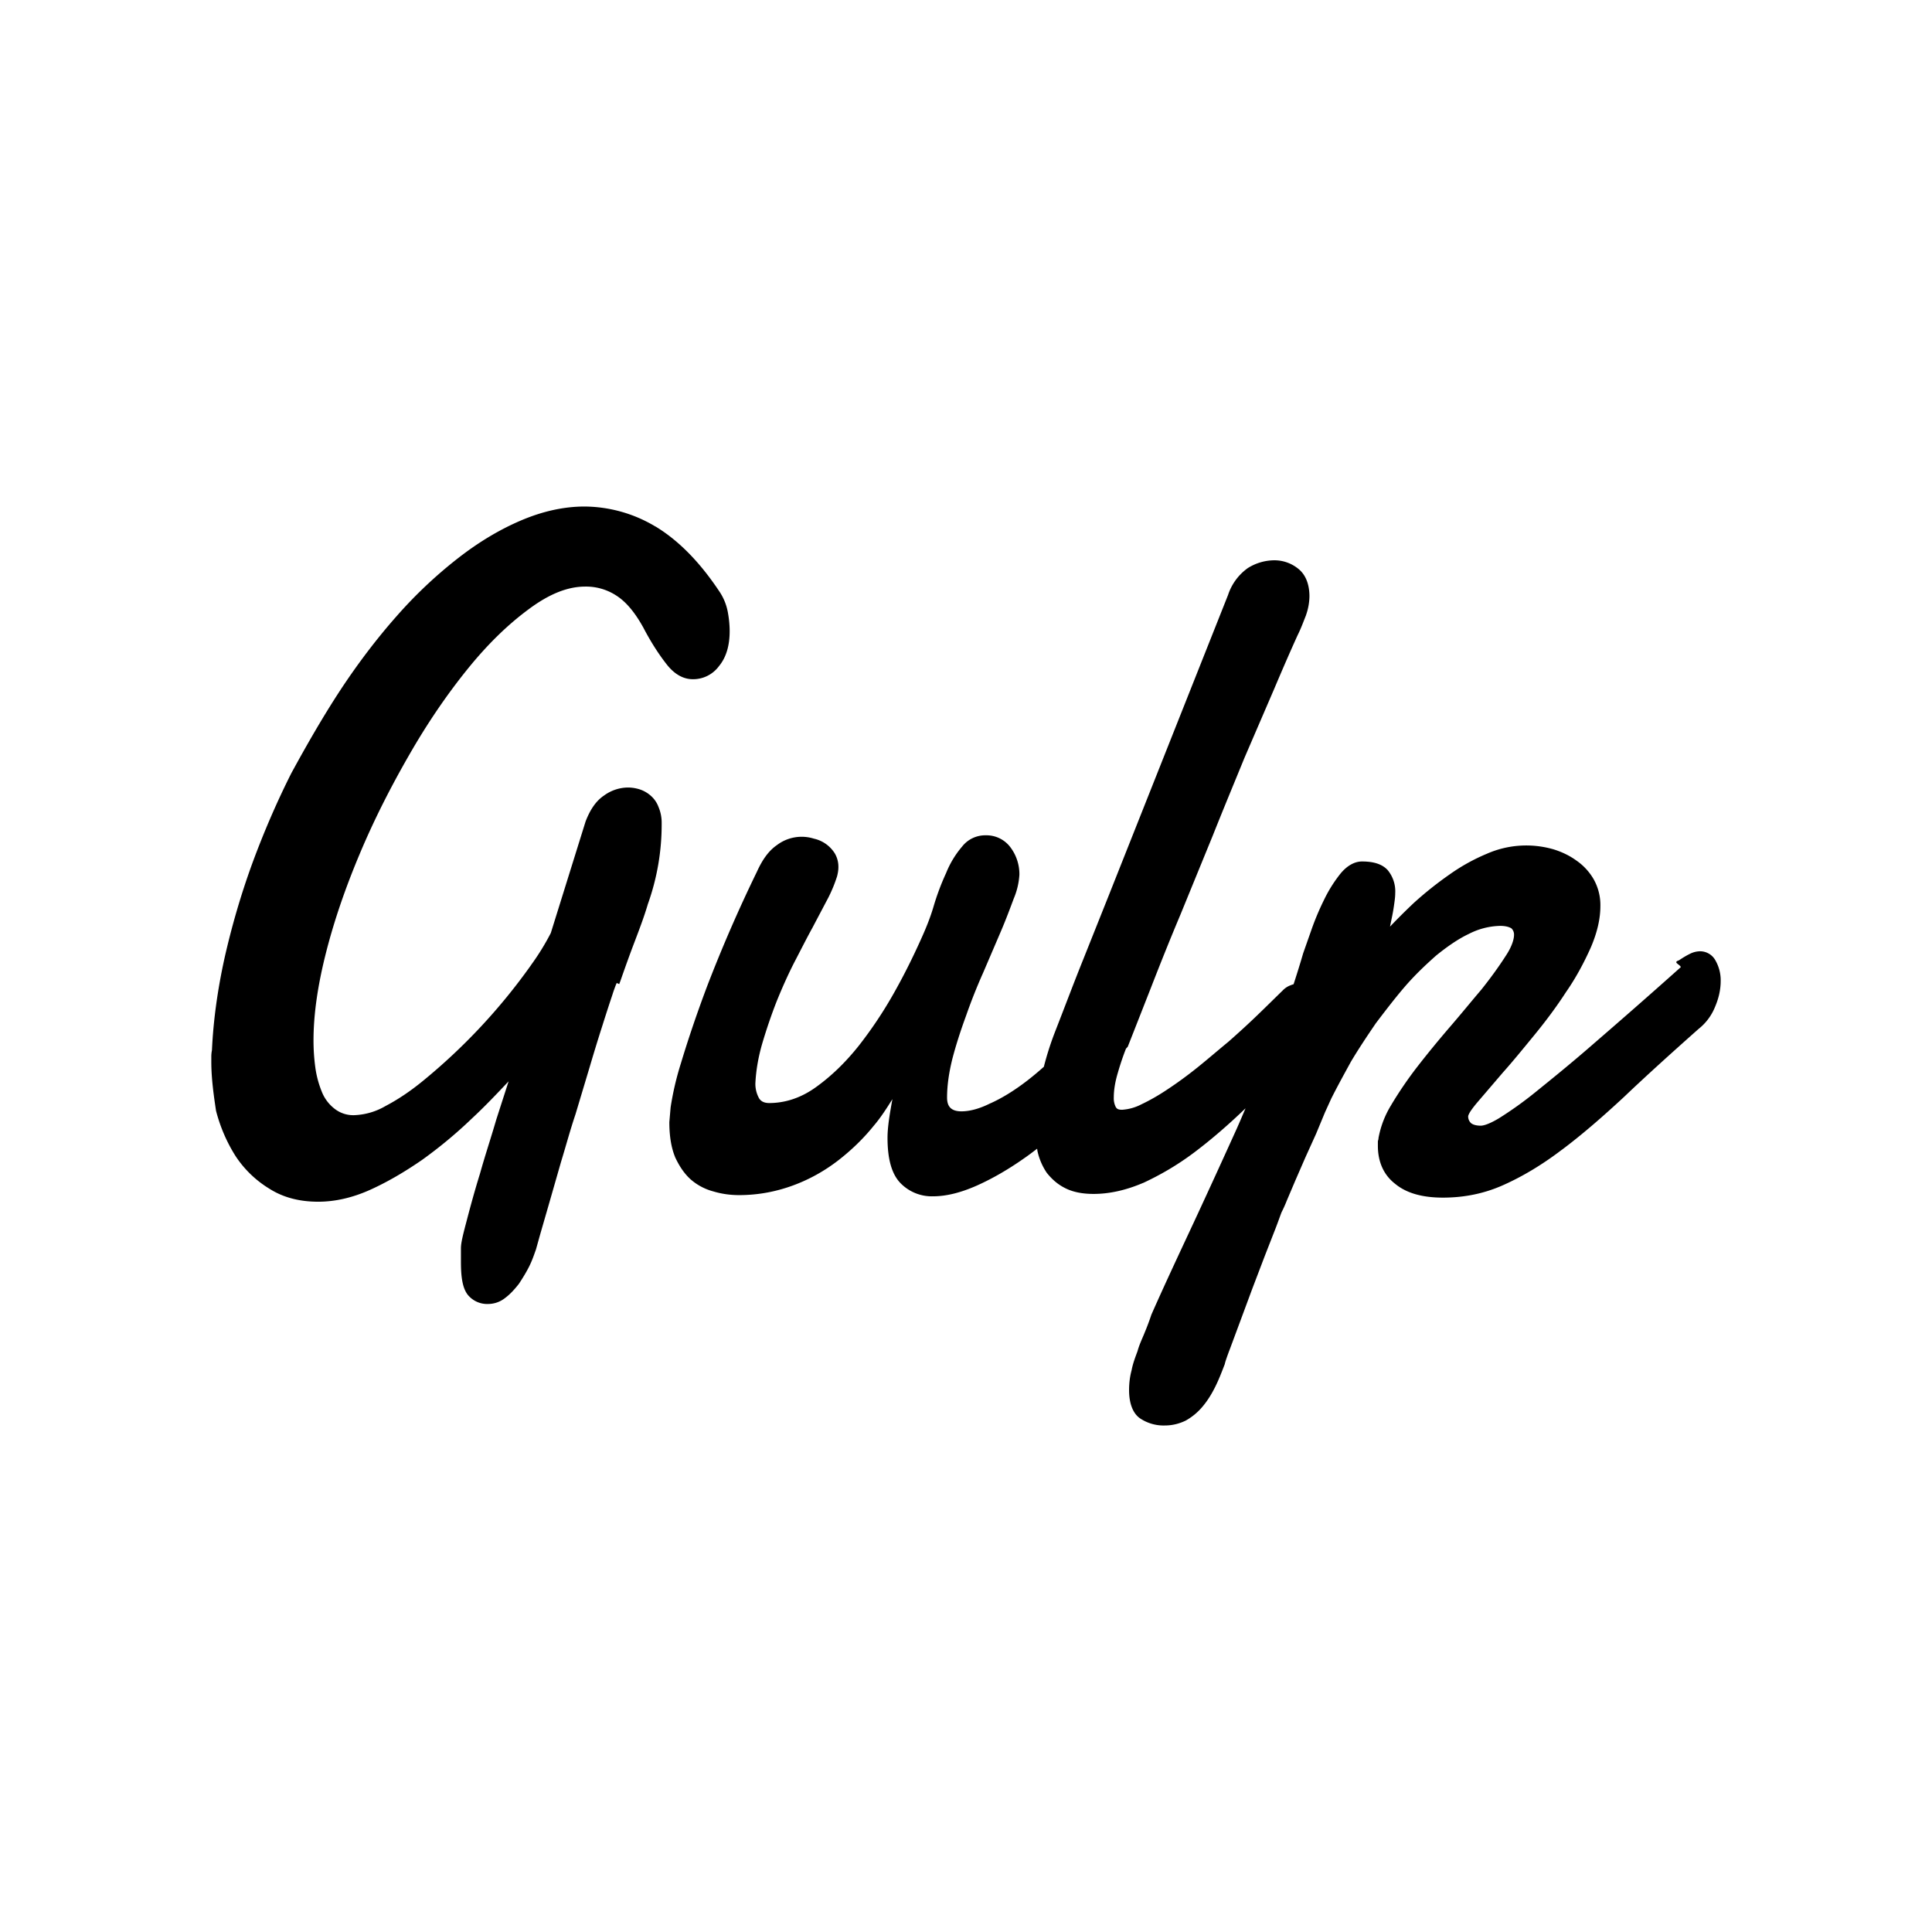 <svg xmlns="http://www.w3.org/2000/svg" width="100%" height="100%" viewBox="0 0 30.72 30.72"><path d="M9.296 8.054c-0.336 0-0.675 0.078-1.013 0.222-0.34 0.145-0.676 0.346-1.007 0.605a7.133 7.133 0 0 0-0.97 0.917c-0.313 0.354-0.61 0.745-0.887 1.164-0.276 0.42-0.533 0.867-0.78 1.32h-0.001v0.001c-0.239 0.473-0.448 0.96-0.63 1.455-0.18 0.496-0.324 0.993-0.438 1.497-0.11 0.5-0.178 0.987-0.2 1.465a0.515 0.515 0 0 0-0.01 0.091v0.095c0 0.261 0.038 0.53 0.075 0.776v0.002l0.001 0.002c0.068 0.262 0.175 0.504 0.31 0.717a1.7 1.7 0 0 0 0.537 0.518c0.217 0.138 0.474 0.207 0.776 0.207 0.263 0 0.536-0.06 0.817-0.185 0.279-0.125 0.557-0.288 0.834-0.479 0.268-0.192 0.536-0.412 0.794-0.66 0.207-0.192 0.396-0.392 0.583-0.59l-0.196 0.608c-0.085 0.293-0.18 0.576-0.257 0.853-0.085 0.274-0.152 0.52-0.209 0.738-0.057 0.216-0.096 0.362-0.096 0.456v0.215c0 0.241 0.025 0.411 0.104 0.518a0.398 0.398 0 0 0 0.333 0.152 0.435 0.435 0 0 0 0.265-0.095c0.081-0.06 0.15-0.137 0.219-0.224v-0.002l0.002-0.001c0.057-0.087 0.115-0.18 0.164-0.278 0.05-0.101 0.078-0.19 0.107-0.269v-0.001l0.067-0.24 0.143-0.495 0.19-0.662c0.076-0.247 0.142-0.495 0.227-0.747l0.225-0.75c0.072-0.244 0.14-0.465 0.203-0.661 0.063-0.2 0.116-0.362 0.16-0.493 0.02-0.065 0.04-0.116 0.054-0.154l0.014-0.032 0.04 0.018 0.018-0.048c0.076-0.218 0.151-0.427 0.227-0.626 0.076-0.2 0.152-0.4 0.21-0.597a3.762 3.762 0 0 0 0.22-1.29 0.637 0.637 0 0 0-0.05-0.255 0.44 0.44 0 0 0-0.124-0.18 0.499 0.499 0 0 0-0.174-0.1 0.622 0.622 0 0 0-0.19-0.03 0.655 0.655 0 0 0-0.378 0.127c-0.129 0.086-0.225 0.229-0.297 0.422v0.001l-0.55 1.764a3.91 3.91 0 0 1-0.317 0.513v0.001a9.407 9.407 0 0 1-1.71 1.832c-0.207 0.17-0.404 0.301-0.6 0.404a1.063 1.063 0 0 1-0.5 0.146 0.48 0.48 0 0 1-0.312-0.103 0.637 0.637 0 0 1-0.204-0.275 1.582 1.582 0 0 1-0.102-0.387 3.182 3.182 0 0 1-0.028-0.422c0-0.413 0.066-0.874 0.198-1.394 0.132-0.52 0.312-1.04 0.539-1.579 0.227-0.54 0.492-1.06 0.786-1.571 0.293-0.511 0.605-0.965 0.926-1.362 0.32-0.396 0.64-0.706 0.97-0.95 0.327-0.244 0.62-0.362 0.902-0.362a0.88 0.88 0 0 1 0.497 0.145c0.152 0.098 0.29 0.263 0.42 0.496v-0.001c0.134 0.259 0.269 0.46 0.385 0.606 0.12 0.15 0.259 0.227 0.408 0.227a0.51 0.51 0 0 0 0.416-0.208c0.115-0.138 0.17-0.327 0.17-0.556 0-0.096-0.01-0.2-0.03-0.307a0.87 0.87 0 0 0-0.14-0.334c-0.314-0.47-0.651-0.807-1.01-1.024H10.42a2.216 2.216 0 0 0-1.125-0.317z m10.961 0.855a0.802 0.802 0 0 0-0.41 0.12h-0.001l-0.001 0.001a0.85 0.85 0 0 0-0.318 0.43l-1.889 4.758-0.417 1.045c-0.153 0.38-0.295 0.76-0.447 1.148a4.792 4.792 0 0 0-0.176 0.551 4.995 4.995 0 0 1-0.257 0.215c-0.207 0.16-0.403 0.281-0.589 0.365h-0.002c-0.184 0.093-0.339 0.129-0.463 0.129-0.082 0-0.137-0.02-0.172-0.053-0.035-0.033-0.056-0.084-0.056-0.166 0-0.185 0.028-0.39 0.084-0.615 0.057-0.22 0.132-0.451 0.217-0.683a8.73 8.73 0 0 1 0.274-0.69l0.276-0.644c0.086-0.2 0.153-0.382 0.21-0.534a1.15 1.15 0 0 0 0.089-0.377 0.71 0.71 0 0 0-0.143-0.437 0.474 0.474 0 0 0-0.39-0.19 0.466 0.466 0 0 0-0.378 0.179 1.514 1.514 0 0 0-0.254 0.42 3.917 3.917 0 0 0-0.201 0.537c-0.056 0.19-0.131 0.368-0.207 0.535-0.113 0.25-0.246 0.524-0.416 0.826a6.64 6.64 0 0 1-0.565 0.849c-0.207 0.26-0.432 0.479-0.675 0.654-0.24 0.175-0.495 0.257-0.75 0.257-0.083 0-0.138-0.03-0.167-0.088a0.472 0.472 0 0 1-0.052-0.225c0.01-0.204 0.046-0.419 0.112-0.643 0.066-0.222 0.141-0.443 0.226-0.66 0.085-0.21 0.18-0.424 0.283-0.625 0.105-0.201 0.2-0.391 0.294-0.56v-0.001l0.248-0.47c0.068-0.136 0.107-0.243 0.135-0.33l0.001-0.002v-0.001c0.01-0.04 0.021-0.09 0.021-0.145a0.419 0.419 0 0 0-0.054-0.214v-0.001l-0.001-0.001a0.526 0.526 0 0 0-0.335-0.238 0.65 0.65 0 0 0-0.588 0.103c-0.132 0.091-0.231 0.232-0.319 0.426a23.085 23.085 0 0 0-0.79 1.817c-0.19 0.505-0.323 0.914-0.418 1.229a4.666 4.666 0 0 0-0.163 0.7v0.001l-0.02 0.231v0.002c0 0.214 0.029 0.4 0.09 0.55v0.002c0.068 0.147 0.148 0.266 0.249 0.357a0.893 0.893 0 0 0 0.36 0.191c0.132 0.04 0.27 0.059 0.41 0.059 0.311 0 0.598-0.058 0.861-0.155s0.501-0.232 0.714-0.396c0.21-0.163 0.4-0.346 0.563-0.548 0.12-0.14 0.21-0.285 0.3-0.427-0.04 0.22-0.078 0.437-0.078 0.614 0 0.33 0.063 0.57 0.202 0.717a0.695 0.695 0 0 0 0.523 0.214c0.208 0 0.439-0.057 0.694-0.17 0.253-0.113 0.51-0.262 0.77-0.446 0.065-0.045 0.127-0.093 0.19-0.141l0.005 0.036a1 1 0 0 0 0.15 0.35h0.001l0.001 0.002c0.08 0.099 0.17 0.18 0.291 0.24 0.123 0.062 0.273 0.091 0.45 0.091 0.253 0 0.516-0.059 0.787-0.175h0.002c0.268-0.125 0.537-0.279 0.805-0.48 0.268-0.201 0.545-0.44 0.812-0.697l0.01-0.009c-0.046 0.106-0.09 0.212-0.138 0.319-0.219 0.484-0.442 0.972-0.674 1.471-0.233 0.5-0.466 0.994-0.684 1.488l-0.001 0.003-0.001 0.002a3.93 3.93 0 0 1-0.104 0.278c-0.036 0.092-0.085 0.188-0.115 0.298v0.001c-0.037 0.1-0.075 0.198-0.095 0.306-0.03 0.11-0.04 0.217-0.04 0.315 0 0.208 0.059 0.367 0.172 0.447a0.67 0.67 0 0 0 0.398 0.115c0.122 0 0.234-0.03 0.335-0.08v-0.001h0.001a0.95 0.95 0 0 0 0.263-0.22c0.076-0.09 0.14-0.192 0.198-0.308 0.059-0.117 0.107-0.242 0.154-0.365l0.002-0.004v-0.004c0.008-0.037 0.037-0.121 0.084-0.244l0.162-0.436 0.19-0.512 0.199-0.522 0.17-0.435c0.048-0.124 0.077-0.21 0.095-0.255v-0.001c0.019-0.038 0.048-0.095 0.085-0.189l0.133-0.313 0.161-0.37 0.172-0.38 0.142-0.342 0.103-0.226 0.001-0.001c0.085-0.17 0.188-0.358 0.302-0.566v-0.001c0.123-0.207 0.255-0.405 0.396-0.612v-0.001c0.152-0.2 0.302-0.397 0.463-0.585 0.161-0.187 0.33-0.347 0.5-0.498 0.173-0.14 0.346-0.262 0.521-0.345a1.14 1.14 0 0 1 0.499-0.128c0.086 0 0.143 0.018 0.178 0.039a0.135 0.135 0 0 1 0.042 0.103c0 0.08-0.043 0.207-0.144 0.353v0.001c-0.104 0.16-0.226 0.33-0.377 0.519-0.162 0.19-0.323 0.389-0.503 0.597-0.18 0.21-0.352 0.419-0.514 0.628a6.18 6.18 0 0 0-0.412 0.603v0.001a1.518 1.518 0 0 0-0.205 0.53v0.007a0.193 0.193 0 0 1-0.004 0.022c-0.003 0.01-0.006 0.014-0.006 0.035v0.057c0 0.257 0.092 0.465 0.274 0.606 0.183 0.152 0.441 0.22 0.76 0.22 0.349 0 0.67-0.068 0.97-0.204 0.298-0.134 0.605-0.316 0.92-0.556h0.001c0.315-0.236 0.64-0.517 0.991-0.843 0.341-0.325 0.739-0.685 1.184-1.08a0.847 0.847 0 0 0 0.262-0.352c0.059-0.138 0.089-0.275 0.089-0.41a0.635 0.635 0 0 0-0.082-0.324 0.278 0.278 0 0 0-0.248-0.148 0.369 0.369 0 0 0-0.164 0.043c-0.053 0.026-0.109 0.06-0.17 0.101-0.104 0.033 0.017 0.063 0.03 0.108-0.538 0.481-1.004 0.887-1.373 1.206-0.38 0.332-0.699 0.588-0.946 0.788a5.893 5.893 0 0 1-0.574 0.41c-0.132 0.079-0.233 0.117-0.289 0.117-0.078 0-0.132-0.02-0.156-0.043a0.142 0.142 0 0 1-0.043-0.108c0-0.007 0.01-0.036 0.035-0.075 0.026-0.04 0.065-0.091 0.117-0.152l0.398-0.465c0.162-0.181 0.324-0.381 0.504-0.6 0.18-0.22 0.35-0.447 0.502-0.682 0.16-0.23 0.285-0.467 0.39-0.7 0.101-0.233 0.156-0.455 0.156-0.666a0.837 0.837 0 0 0-0.106-0.426 0.92 0.92 0 0 0-0.277-0.3c-0.11-0.08-0.238-0.14-0.375-0.181h-0.001a1.557 1.557 0 0 0-1.043 0.073 3.064 3.064 0 0 0-0.598 0.332 5.677 5.677 0 0 0-0.565 0.45 9.89 9.89 0 0 0-0.38 0.378l0.036-0.176c0.015-0.073 0.025-0.141 0.034-0.207v-0.001c0.01-0.068 0.013-0.116 0.013-0.149a0.529 0.529 0 0 0-0.126-0.373v-0.001h-0.002c-0.087-0.09-0.222-0.129-0.4-0.129-0.122 0-0.24 0.07-0.34 0.19a2.18 2.18 0 0 0-0.263 0.418 4.225 4.225 0 0 0-0.202 0.48l-0.133 0.378v0.001c-0.046 0.159-0.097 0.321-0.15 0.485-0.014 0.004-0.027 0.008-0.041 0.014a0.33 0.33 0 0 0-0.136 0.089l0.003-0.003c-0.118 0.114-0.251 0.247-0.399 0.389-0.147 0.142-0.303 0.284-0.464 0.426-0.162 0.133-0.326 0.275-0.49 0.407-0.162 0.13-0.32 0.245-0.471 0.345-0.15 0.101-0.29 0.18-0.419 0.241a0.776 0.776 0 0 1-0.309 0.088c-0.06 0-0.085-0.014-0.1-0.042h-0.001a0.311 0.311 0 0 1-0.032-0.155c0-0.113 0.02-0.243 0.064-0.39 0.042-0.146 0.086-0.274 0.13-0.385l0.028-0.03 0.374-0.952c0.142-0.365 0.294-0.746 0.465-1.152l0.513-1.254c0.17-0.427 0.342-0.84 0.503-1.234l0.475-1.102c0.142-0.336 0.266-0.619 0.37-0.848l-0.001 0.002c0.059-0.117 0.097-0.227 0.135-0.32v-0.002a0.934 0.934 0 0 0 0.055-0.297c0-0.196-0.061-0.35-0.18-0.443a0.6 0.6 0 0 0-0.384-0.133Z" /></svg>